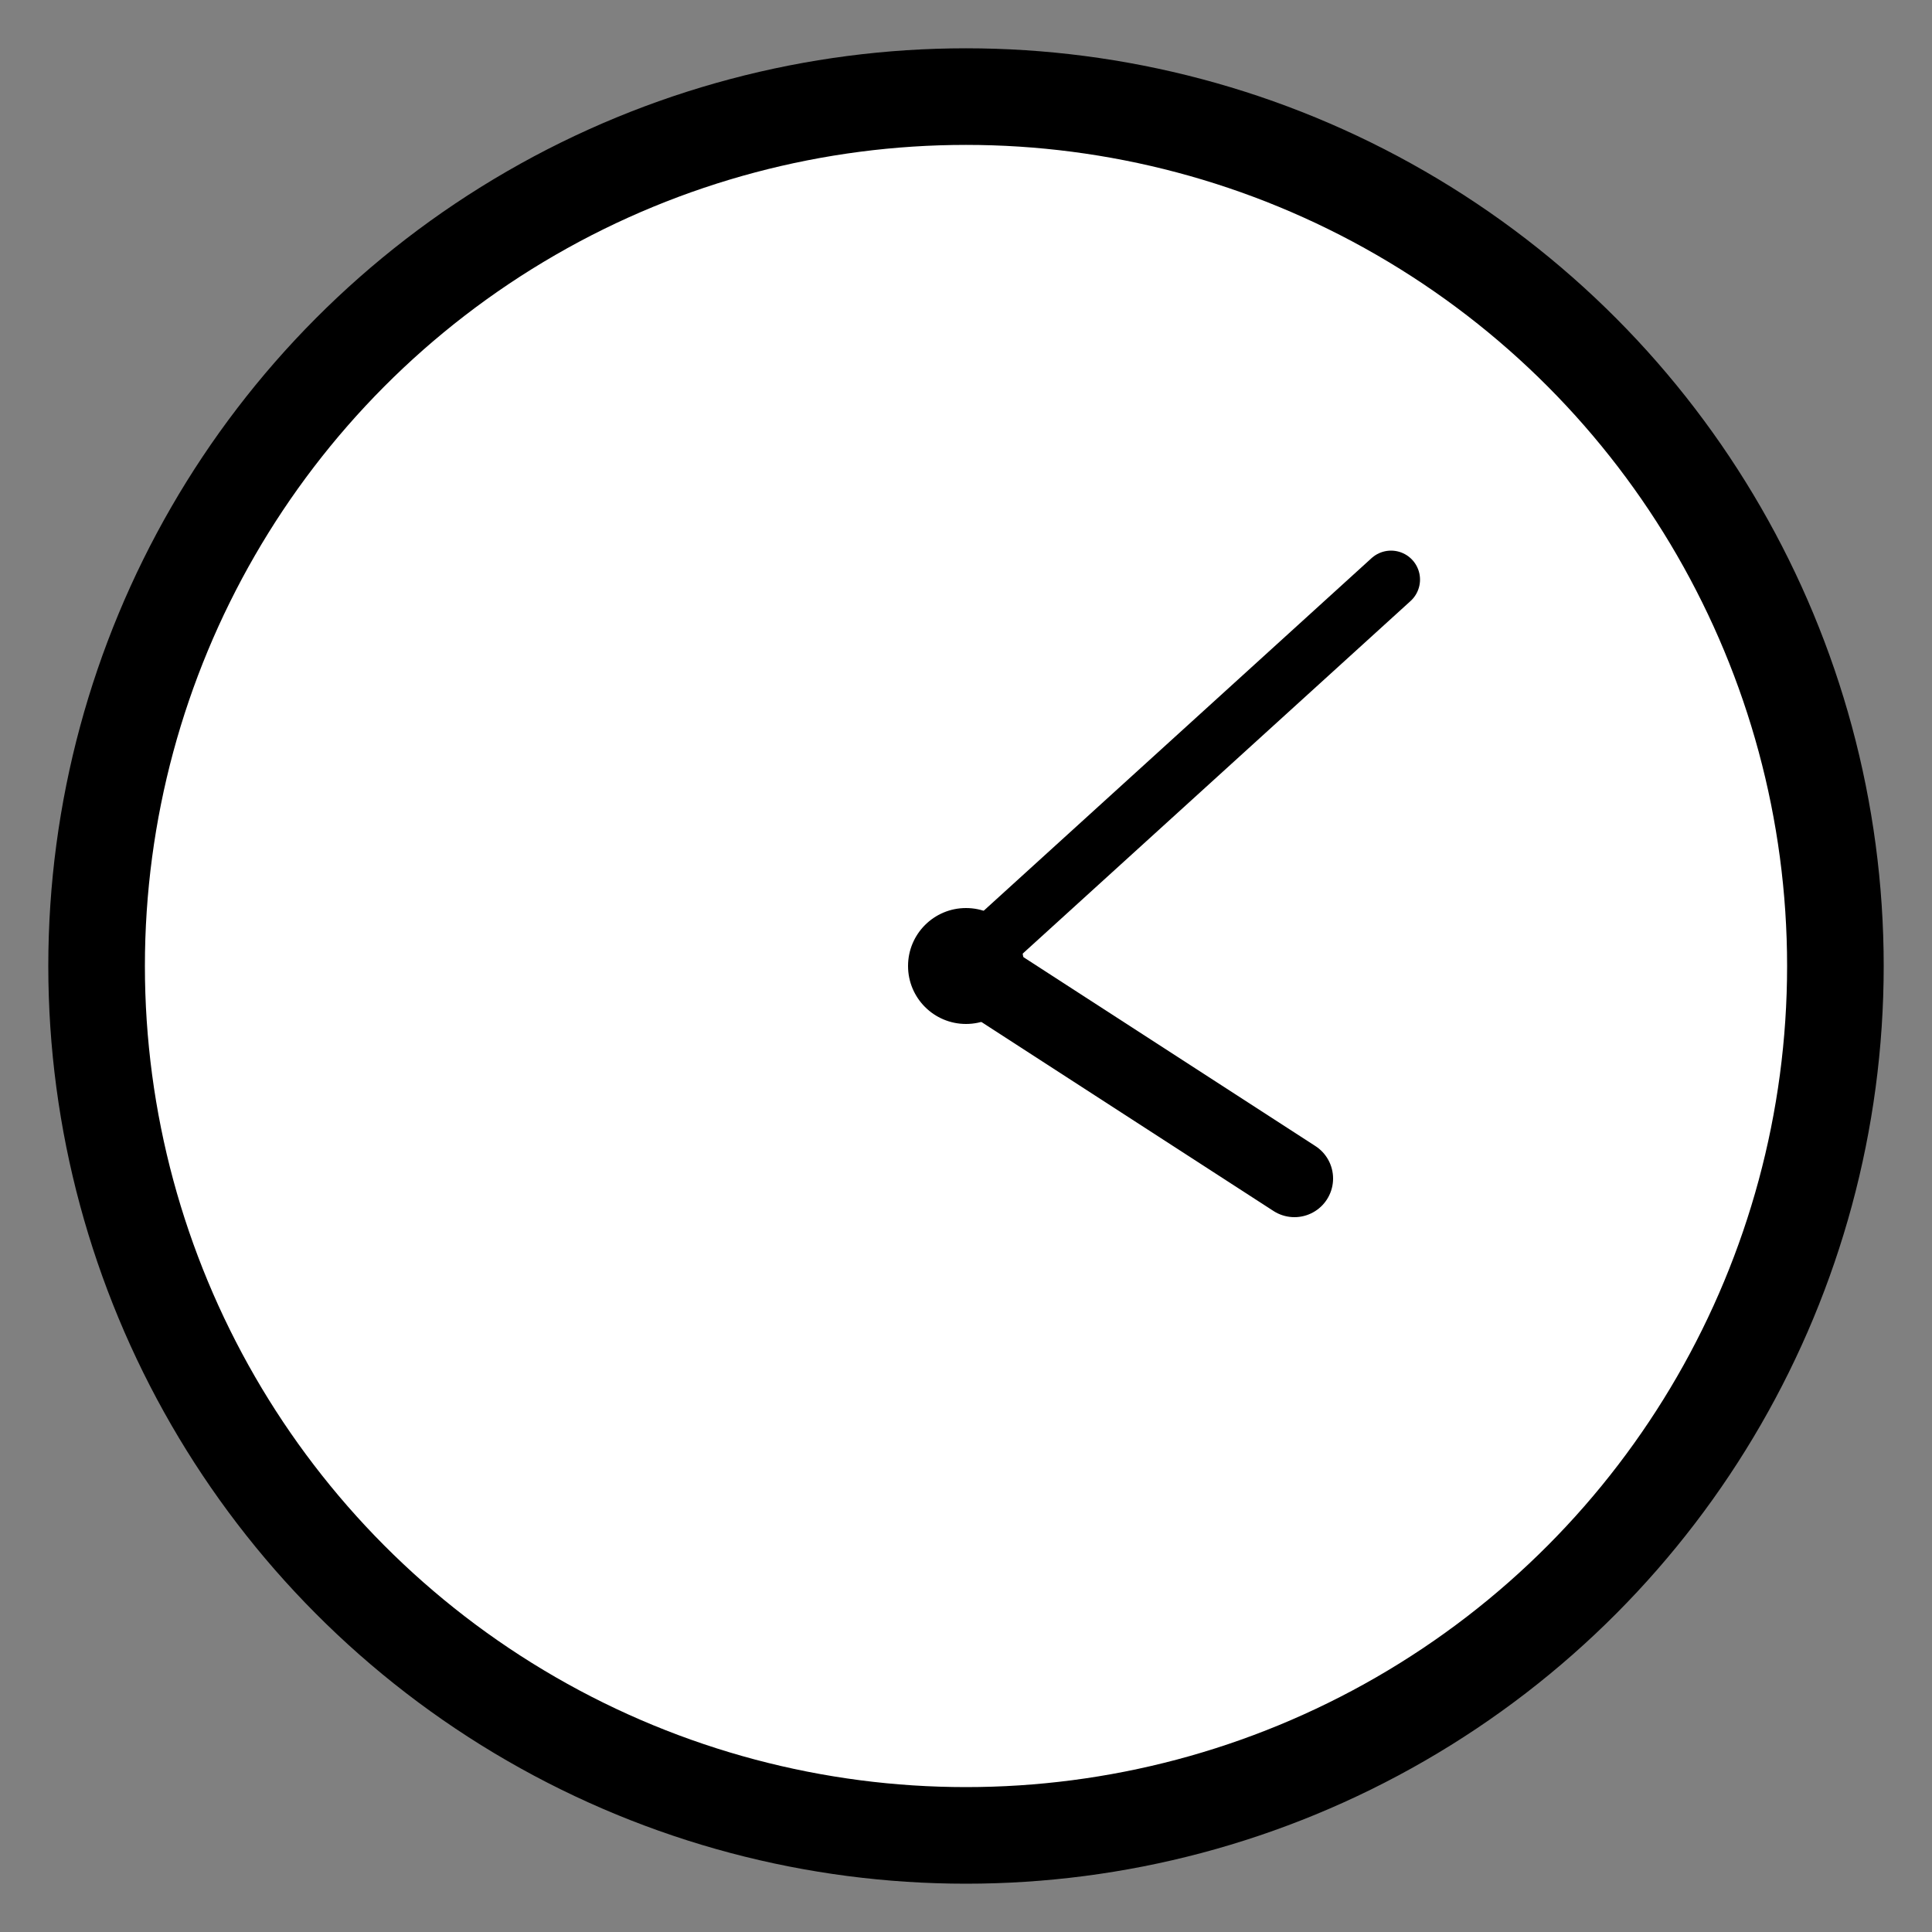 
<svg width="100" height="100" viewBox="0 0 100 100" xmlns="http://www.w3.org/2000/svg">
    <rect x="0" y="0" width="100" height="100" fill="#808080" stroke="none"/>
    <!-- Clock Circle -->
    <circle cx="50" cy="50" r="45" stroke="black" stroke-width="5" fill="white"/>
    
    <!-- Clock Center -->
    <circle cx="50" cy="50" r="3" fill="black"/>
    
    <!-- Hour Hand -->
    <line x1="50" y1="50" x2="67" y2="61" stroke="black" stroke-width="4" stroke-linecap="round"/>
    
    <!-- Minute Hand -->
    <line x1="50" y1="50" x2="72" y2="30" stroke="black" stroke-width="3" stroke-linecap="round"/>
</svg>
    